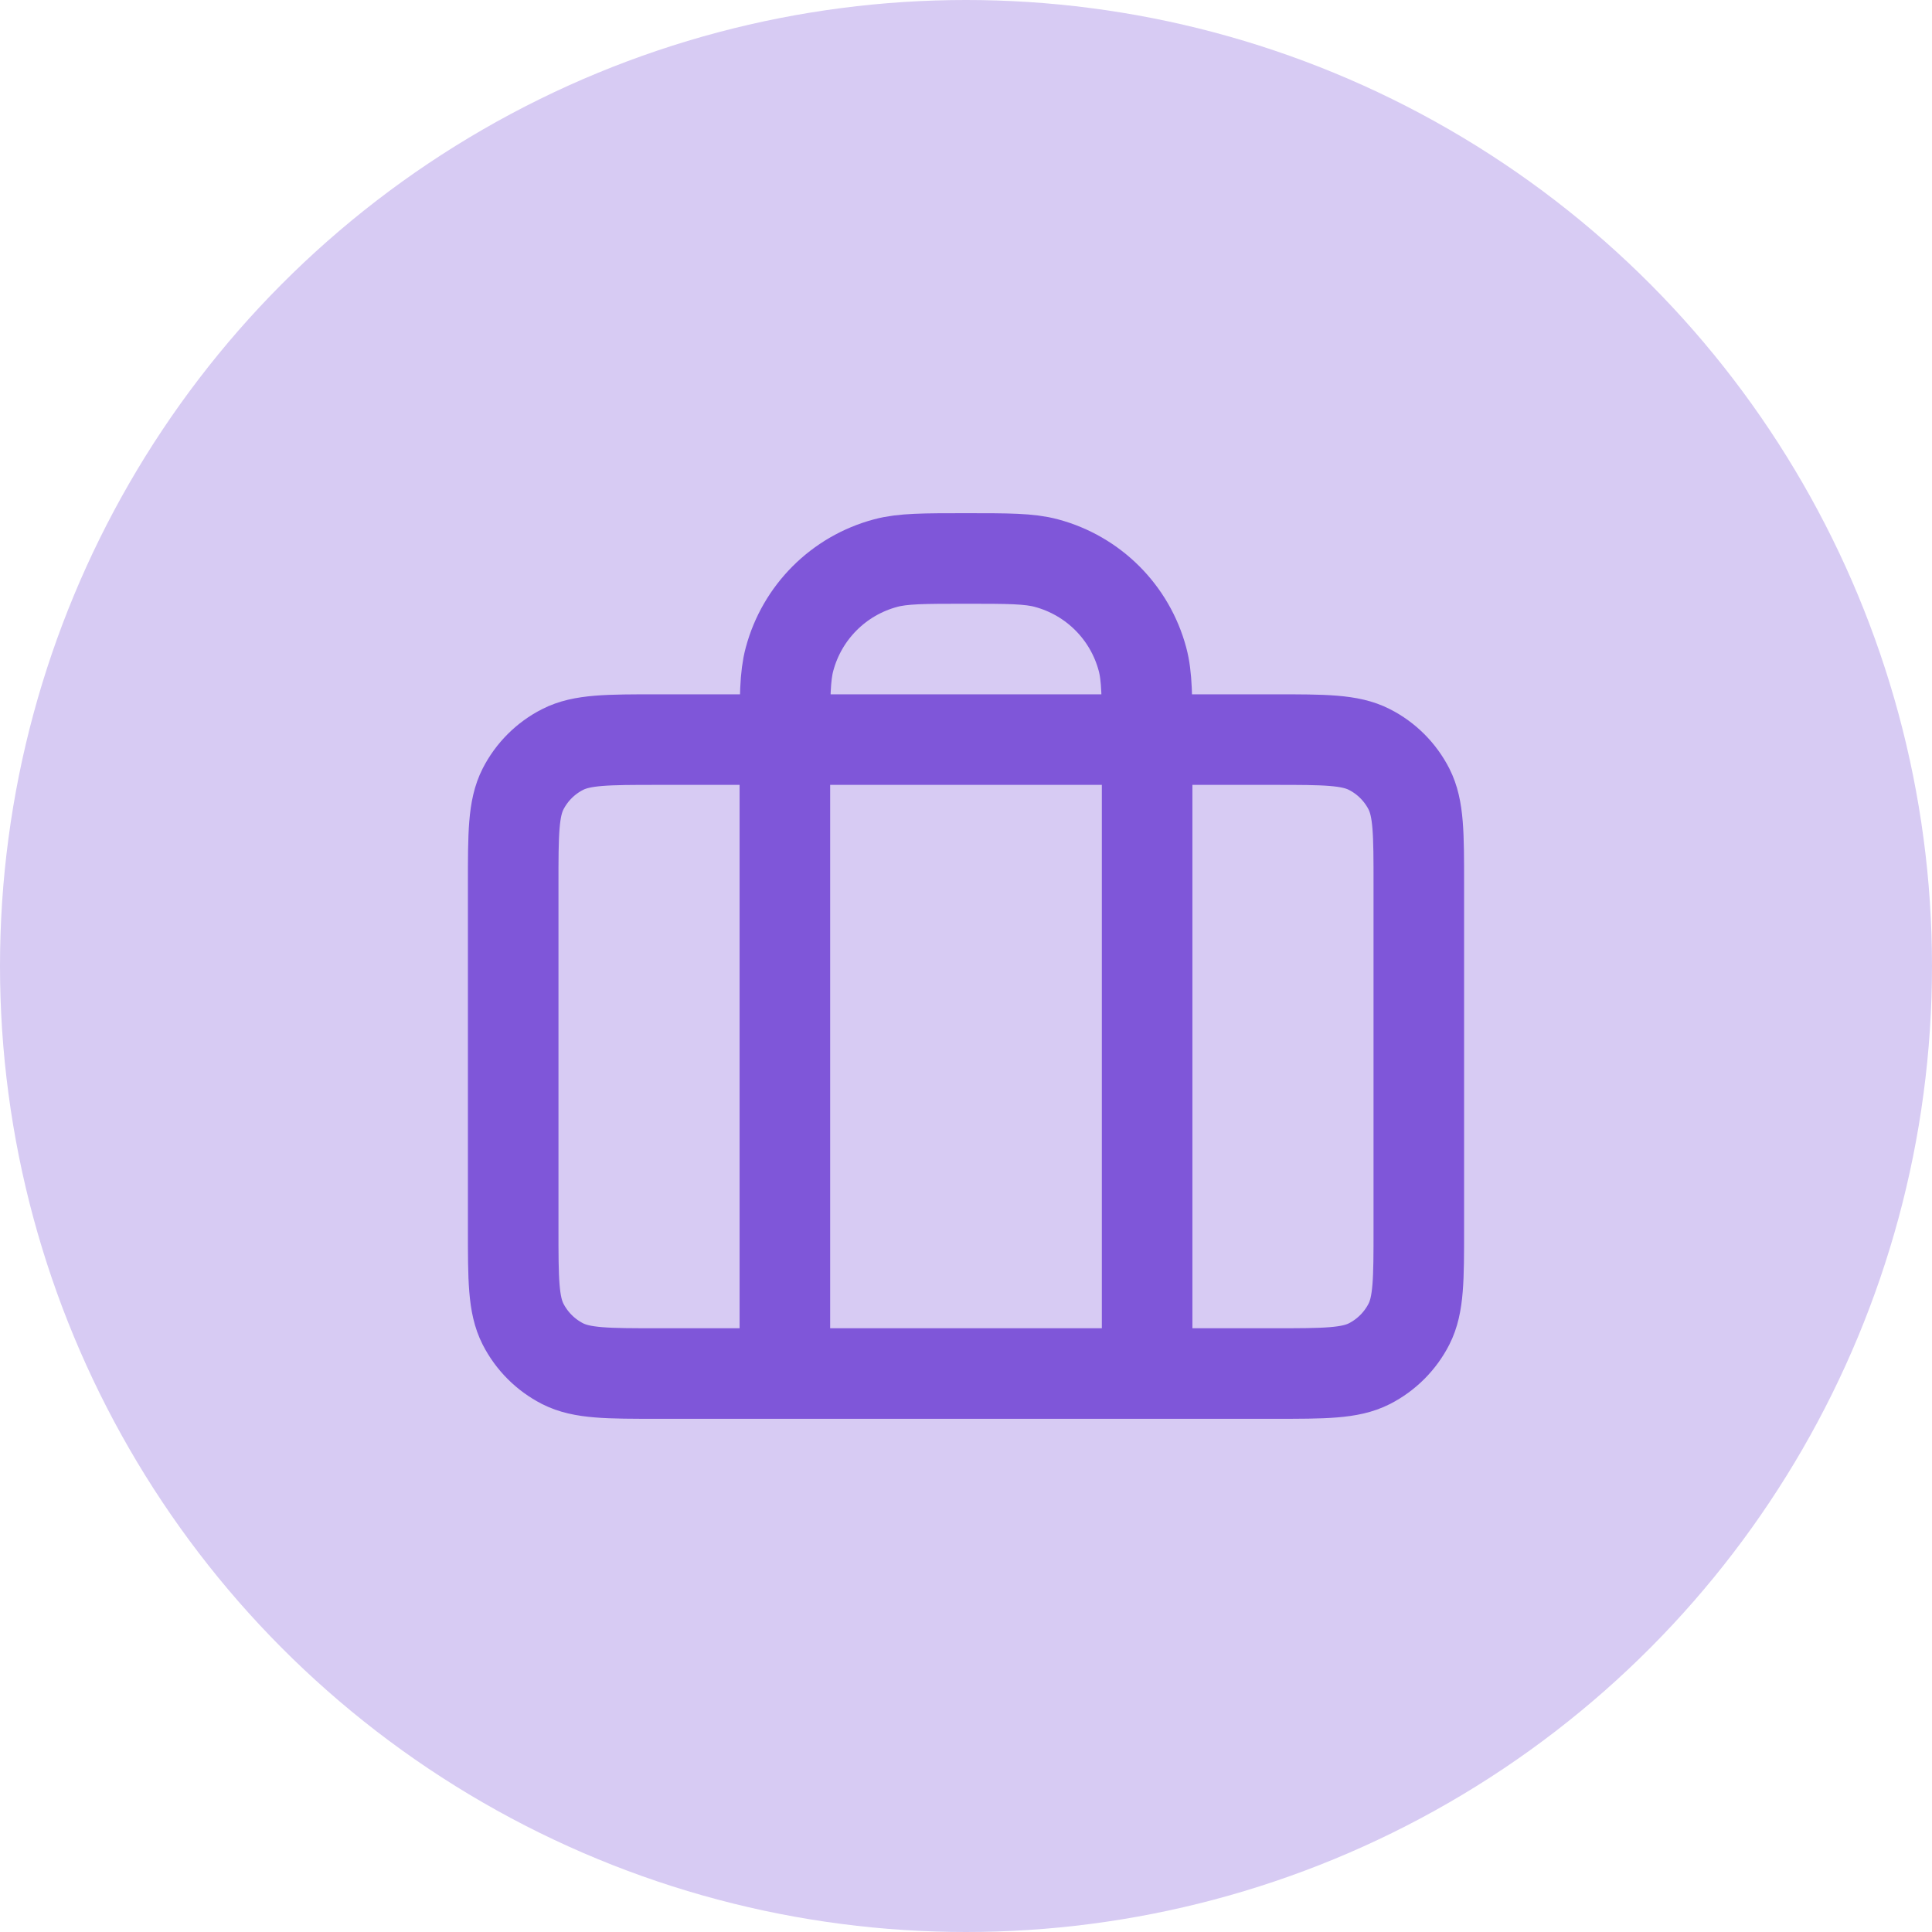 <svg width="32" height="32" viewBox="0 0 32 32" fill="none" xmlns="http://www.w3.org/2000/svg">
<circle cx="16" cy="16" r="16" fill="#D7CBF3"/>
<path d="M13 22.75V12.25C13 11.553 13 11.204 13.077 10.918C13.285 10.141 13.891 9.535 14.668 9.327C14.954 9.25 15.303 9.25 16 9.25C16.698 9.25 17.046 9.25 17.332 9.327C18.109 9.535 18.715 10.141 18.923 10.918C19 11.204 19 11.553 19 12.25V22.75M10.9 22.75H21.1C21.94 22.75 22.36 22.75 22.681 22.587C22.963 22.443 23.193 22.213 23.337 21.931C23.5 21.61 23.5 21.19 23.5 20.35V14.65C23.5 13.81 23.5 13.39 23.337 13.069C23.193 12.787 22.963 12.557 22.681 12.414C22.36 12.25 21.94 12.25 21.1 12.25H10.9C10.06 12.25 9.64 12.25 9.319 12.414C9.037 12.557 8.807 12.787 8.663 13.069C8.5 13.39 8.5 13.81 8.5 14.65V20.35C8.5 21.19 8.5 21.61 8.663 21.931C8.807 22.213 9.037 22.443 9.319 22.587C9.64 22.75 10.06 22.75 10.9 22.75Z" stroke="#7F56D9" stroke-width="1.5" stroke-linecap="round" stroke-linejoin="round"/>
</svg>
